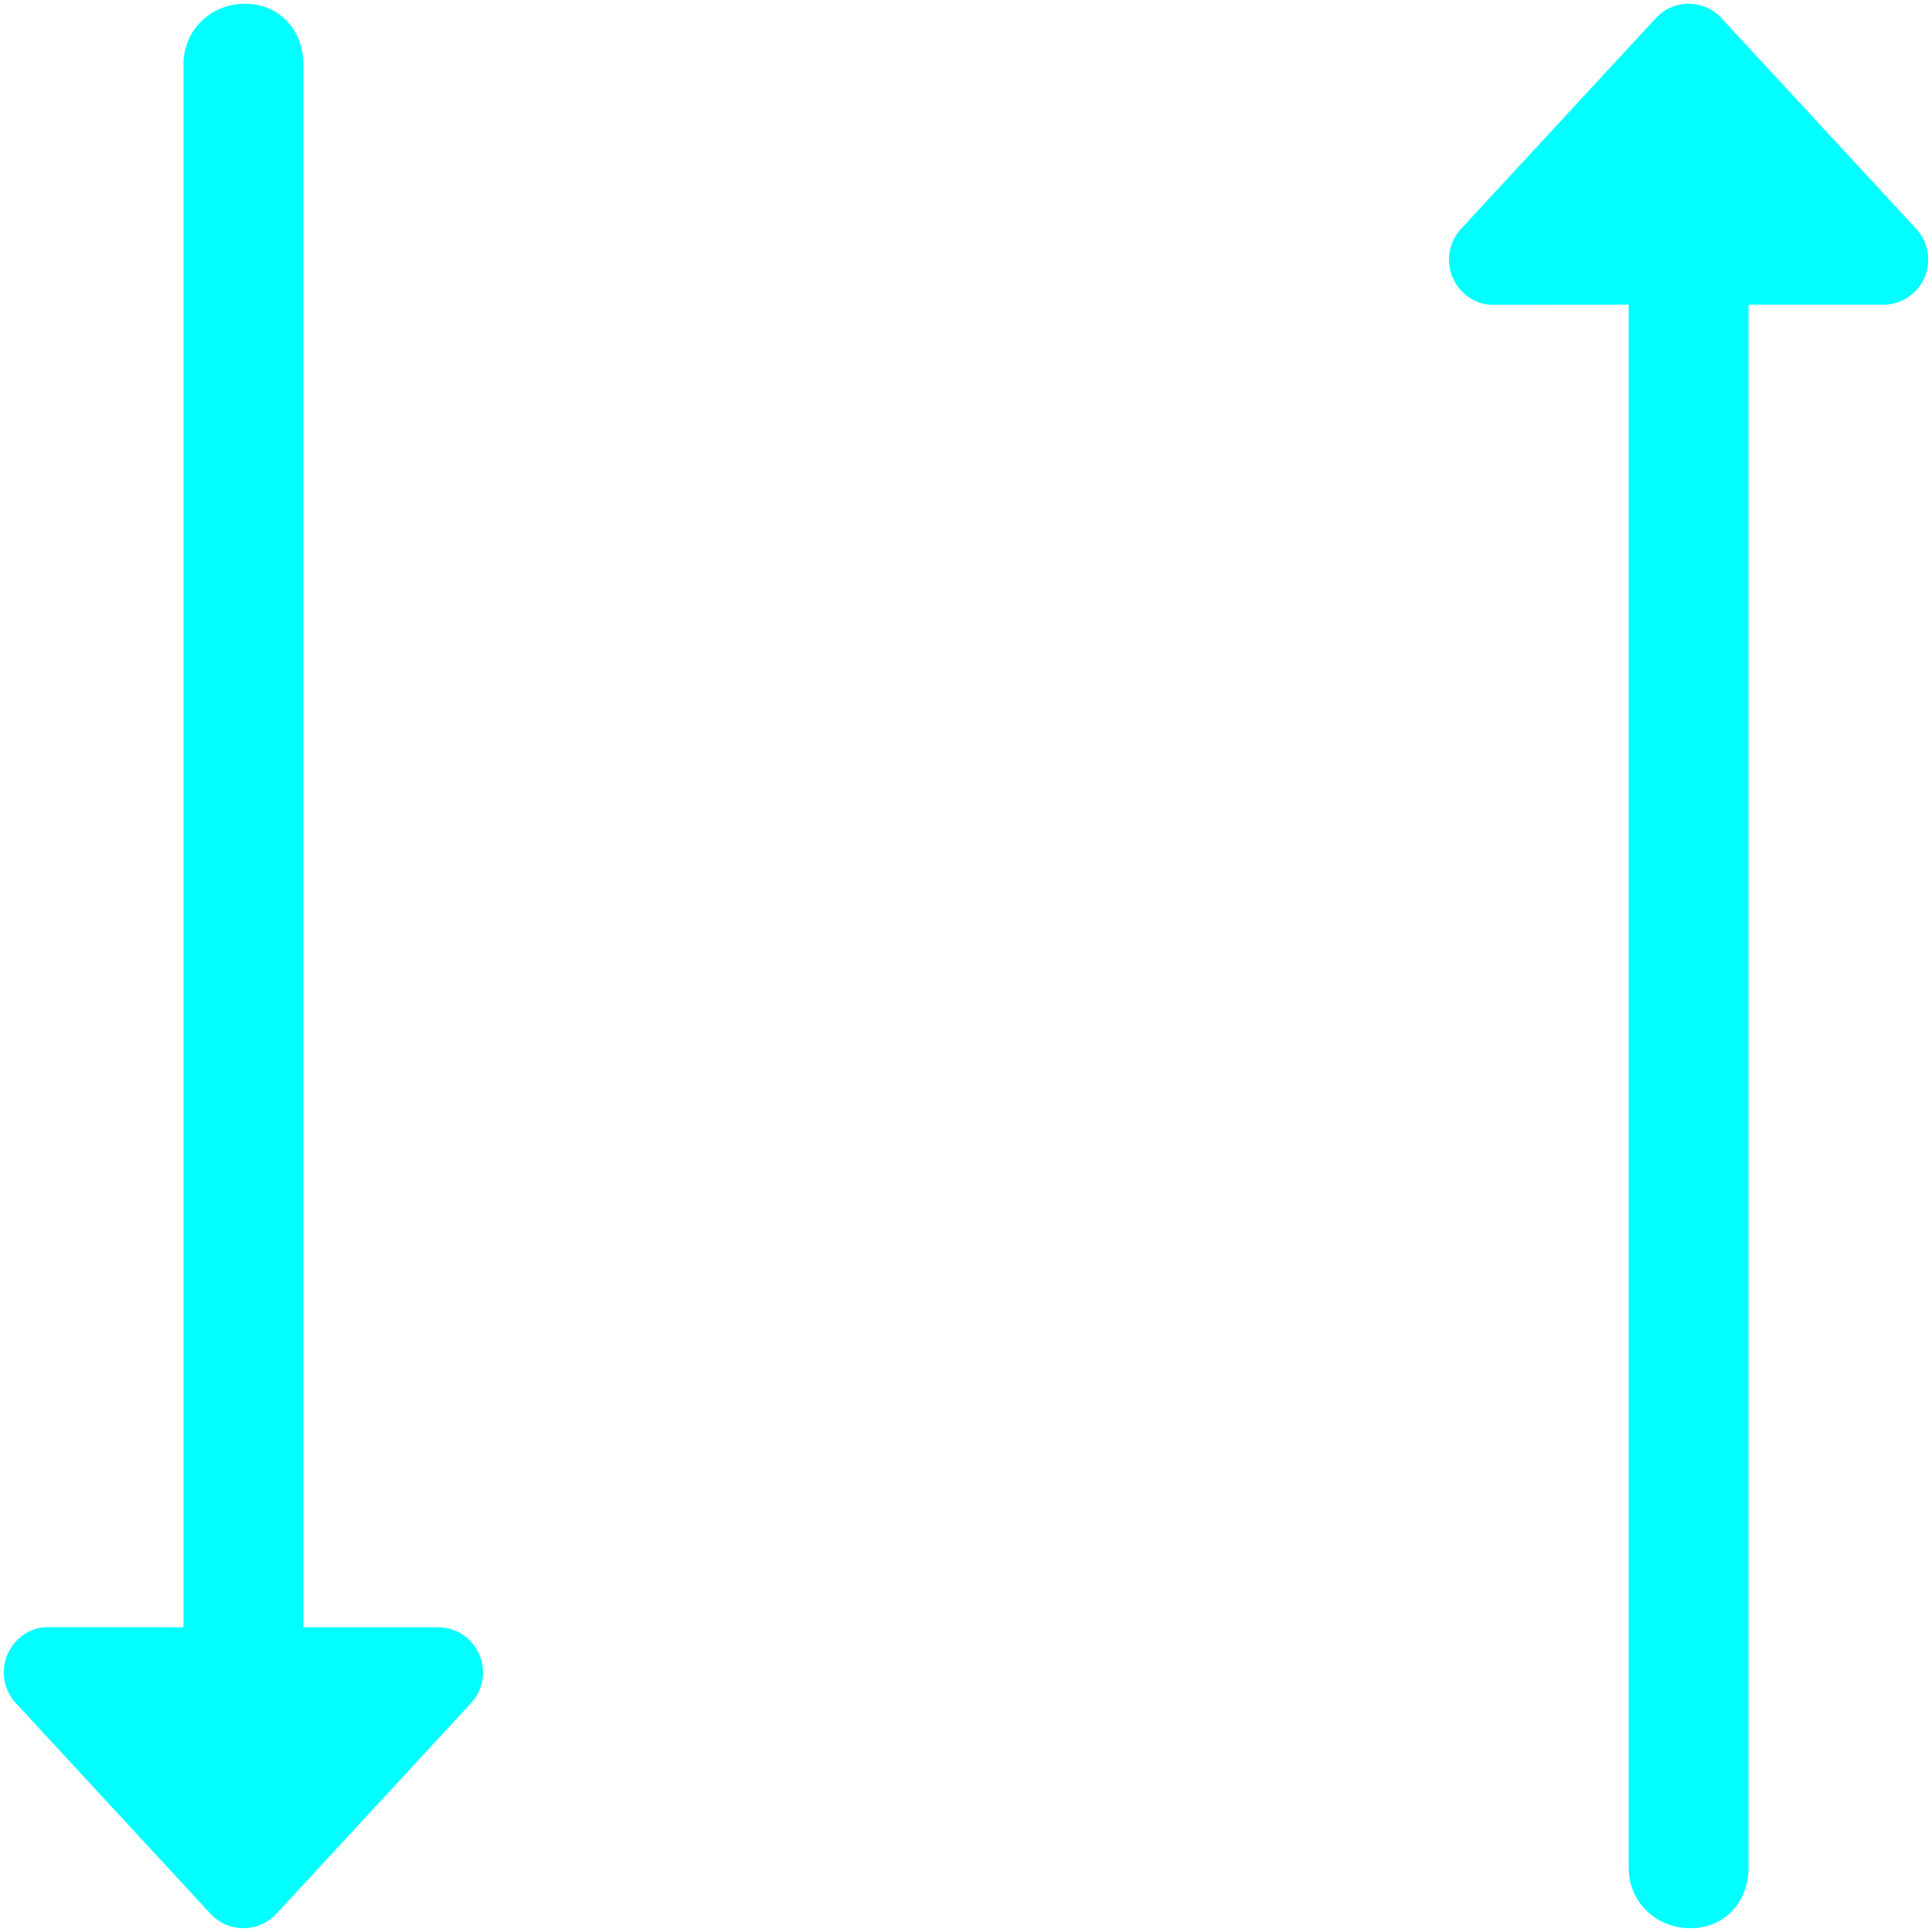 <?xml version="1.0" encoding="UTF-8" standalone="no"?>
<svg
   viewBox="0 0 512 512"
   version="1.1"
   id="svg27"
   xmlns="http://www.w3.org/2000/svg"
   xmlns:svg="http://www.w3.org/2000/svg"
   xmlns:rdf="http://www.w3.org/1999/02/22-rdf-syntax-ns#"
   xmlns:cc="http://creativecommons.org/ns#"
   xmlns:dc="http://purl.org/dc/elements/1.1/">
  <title
     id="title1296">consonant-orange</title>
  <defs
     id="defs31" />
  <path
     d="M 55.771,507.149 4.177,451.322 c -3.217,-3.482 -4.077,-8.556 -2.186,-12.919 1.891,-4.362 6.176,-7.181 10.468,-7.181 l 36.168,0.03 V 16.938 C 48.627,8.138 55.721,1 64.949,1 c 9.227,0 15.428,7.138 15.428,15.938 v 414.314 h 35.719 c 4.736,0 9.024,2.819 10.914,7.181 1.89,4.36 1.029,9.437 -2.188,12.919 l -51.594,55.828 c -4.708,5.1 -12.745,5.1 -17.457,-0.03 z"
     id="path25"
     style="fill:#00ffff;fill-opacity:1;stroke-width:0.497" />
  <path
     d="M 438.771,4.851 387.177,60.678 c -3.217,3.482 -4.077,8.556 -2.186,12.919 1.891,4.362 6.176,7.181 10.468,7.181 l 36.168,-0.03 V 495.062 c 0,8.8 7.094,15.938 16.321,15.938 9.227,0 15.428,-7.138 15.428,-15.938 V 80.748 h 35.719 c 4.736,0 9.024,-2.819 10.914,-7.181 1.89,-4.36 1.029,-9.437 -2.188,-12.919 L 456.228,4.821 c -4.708,-5.1 -12.745,-5.1 -17.457,0.03 z"
     id="path25-1"
     style="fill:#00ffff;fill-opacity:1;stroke-width:0.497" />
</svg>
